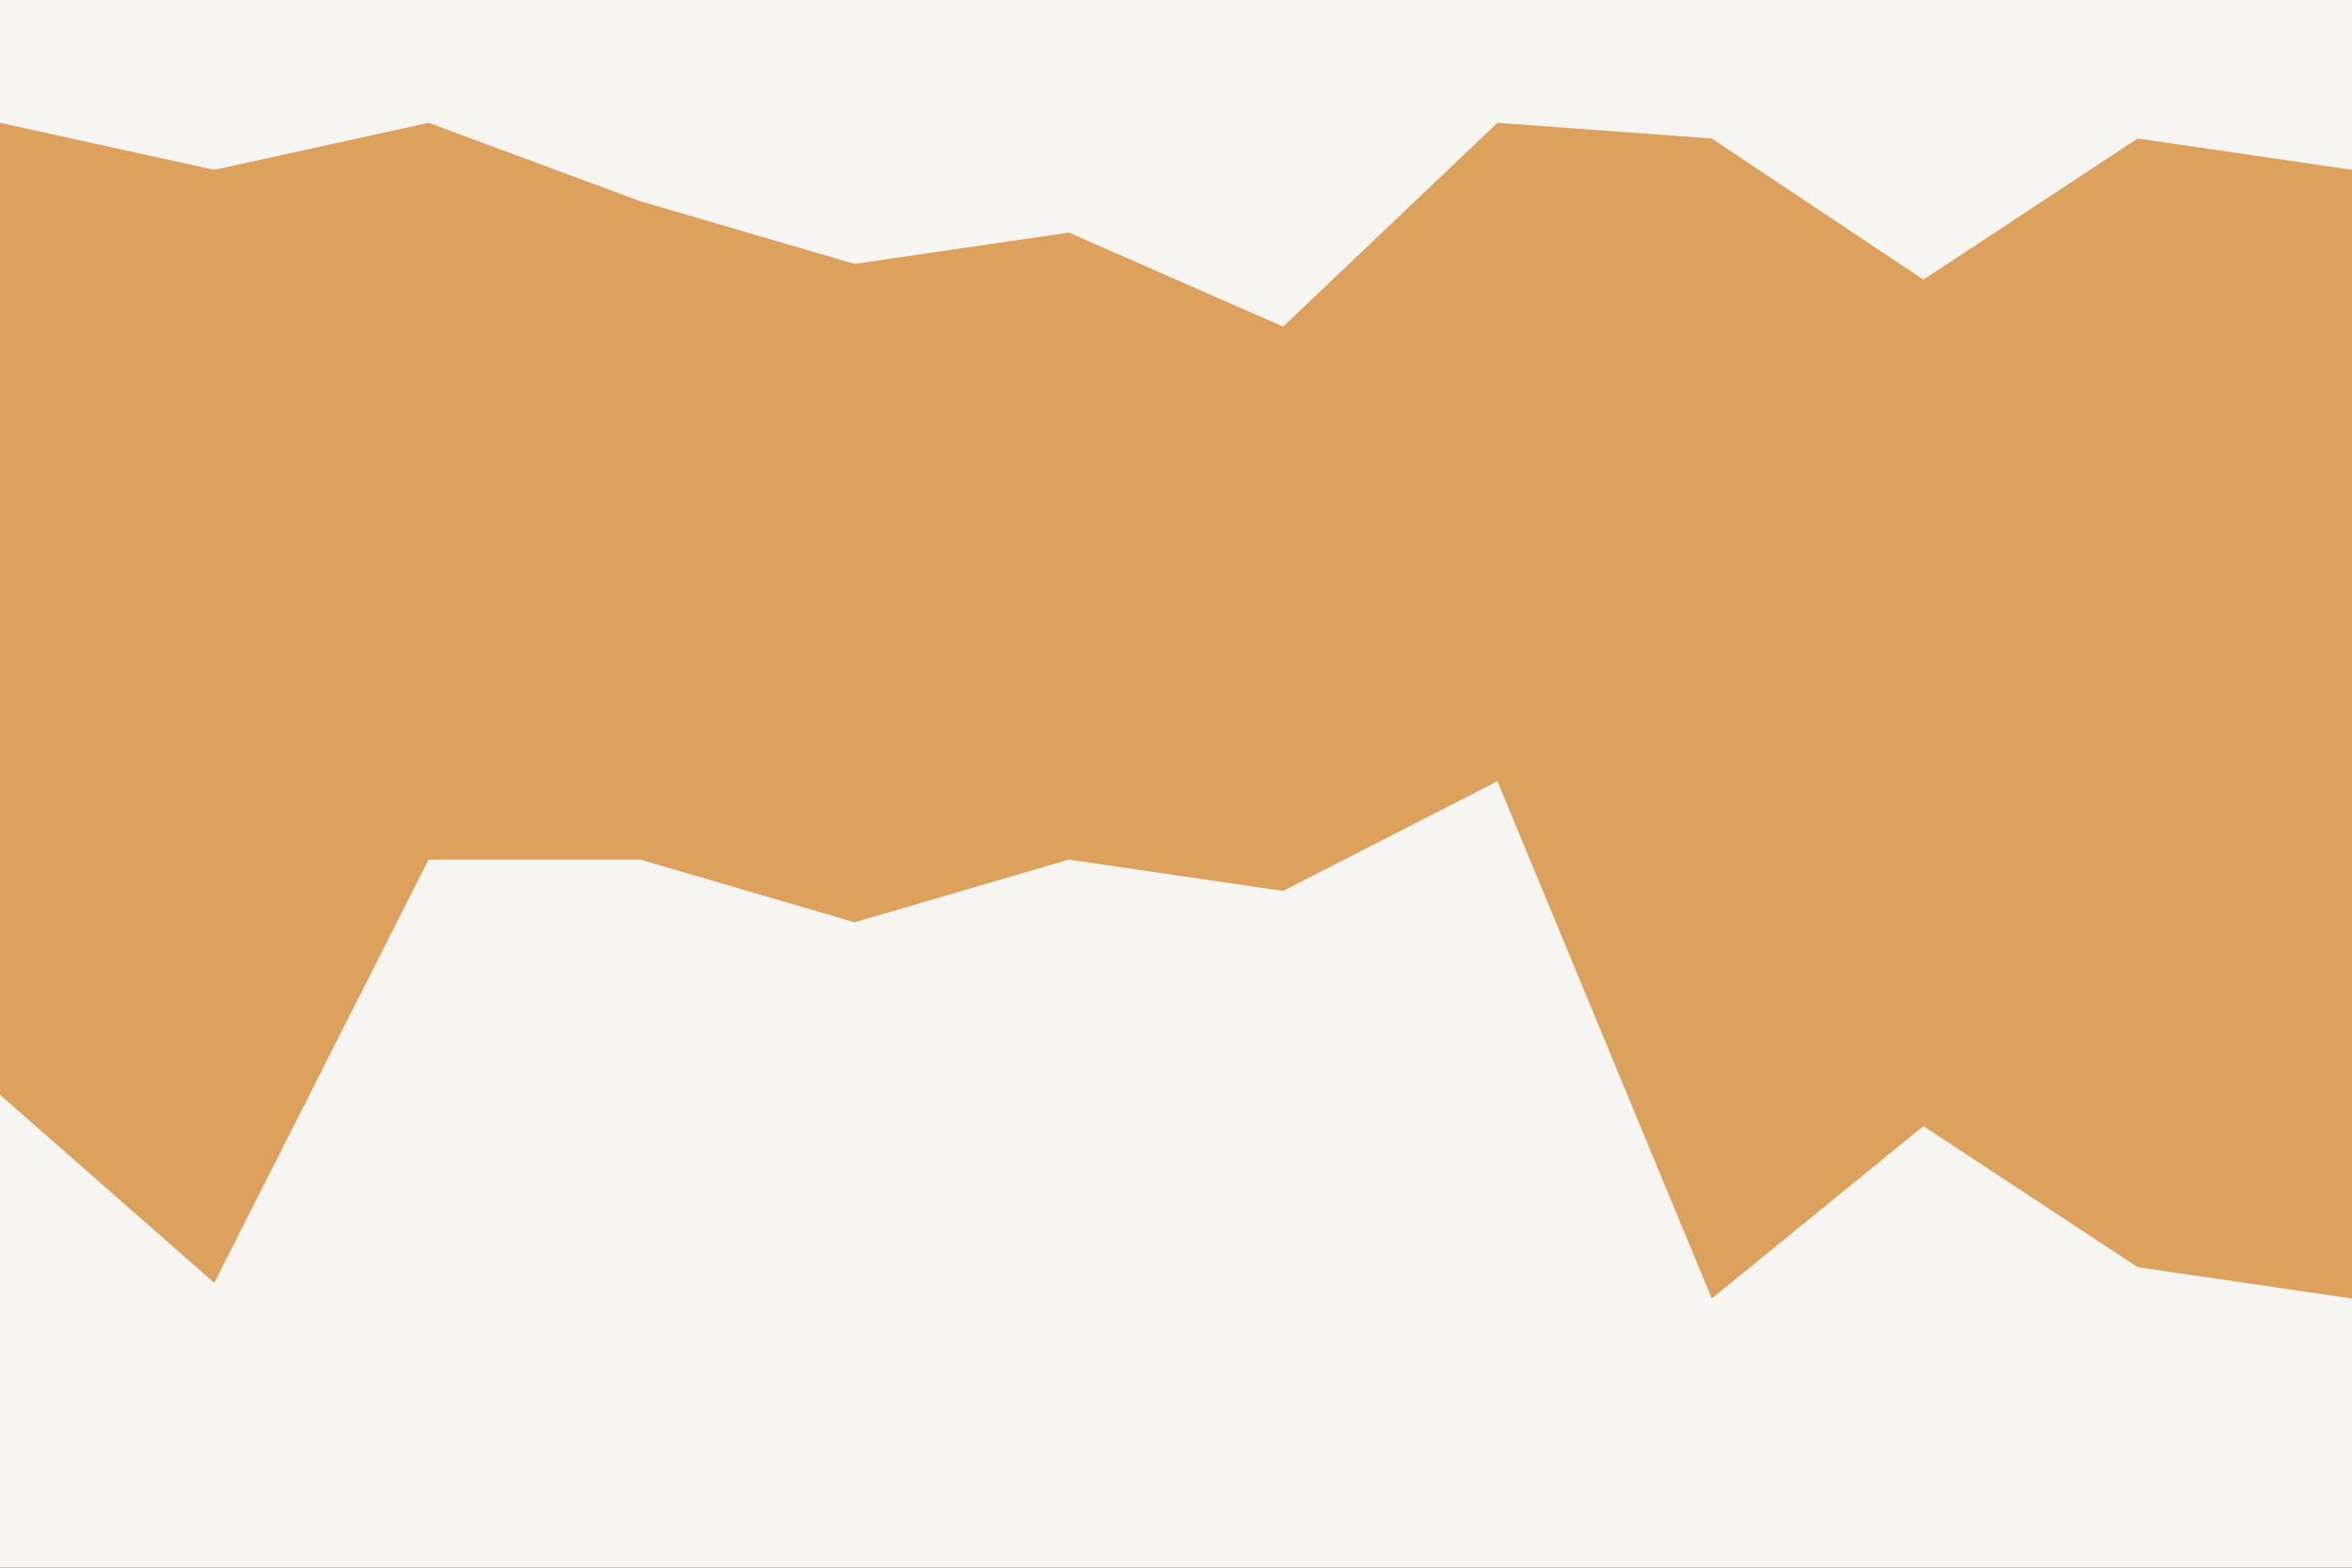 <svg id="visual" viewBox="0 0 900 600" width="900" height="600" xmlns="http://www.w3.org/2000/svg" xmlns:xlink="http://www.w3.org/1999/xlink" version="1.1">
<rect x="0" y="0" width="900" height="600" fill="#333333" stroke="none"/>
<path d="M0 49L82 67L164 49L245 79L327 103L409 91L491 127L573 49L655 55L736 109L818 55L900 67L900 0L818 0L736 0L655 0L573 0L491 0L409 0L327 0L245 0L164 0L82 0L0 0Z" fill="#f7f5f2"></path>
<path d="M0 127L82 217L164 139L245 199L327 259L409 205L491 247L573 175L655 253L736 211L818 169L900 199L900 65L818 53L736 107L655 53L573 47L491 125L409 89L327 101L245 77L164 47L82 65L0 47Z" fill="#dda15e"></path>
<path d="M0 421L82 493L164 331L245 331L327 355L409 331L491 343L573 301L655 499L736 433L818 487L900 499L900 197L818 167L736 209L655 251L573 173L491 245L409 203L327 257L245 197L164 137L82 215L0 125Z" fill="#dda15e"></path>
<path d="M0 601L82 601L164 601L245 601L327 601L409 601L491 601L573 601L655 601L736 601L818 601L900 601L900 497L818 485L736 431L655 497L573 299L491 341L409 329L327 353L245 329L164 329L82 491L0 419Z" fill="#f7f5f2"></path></svg>
